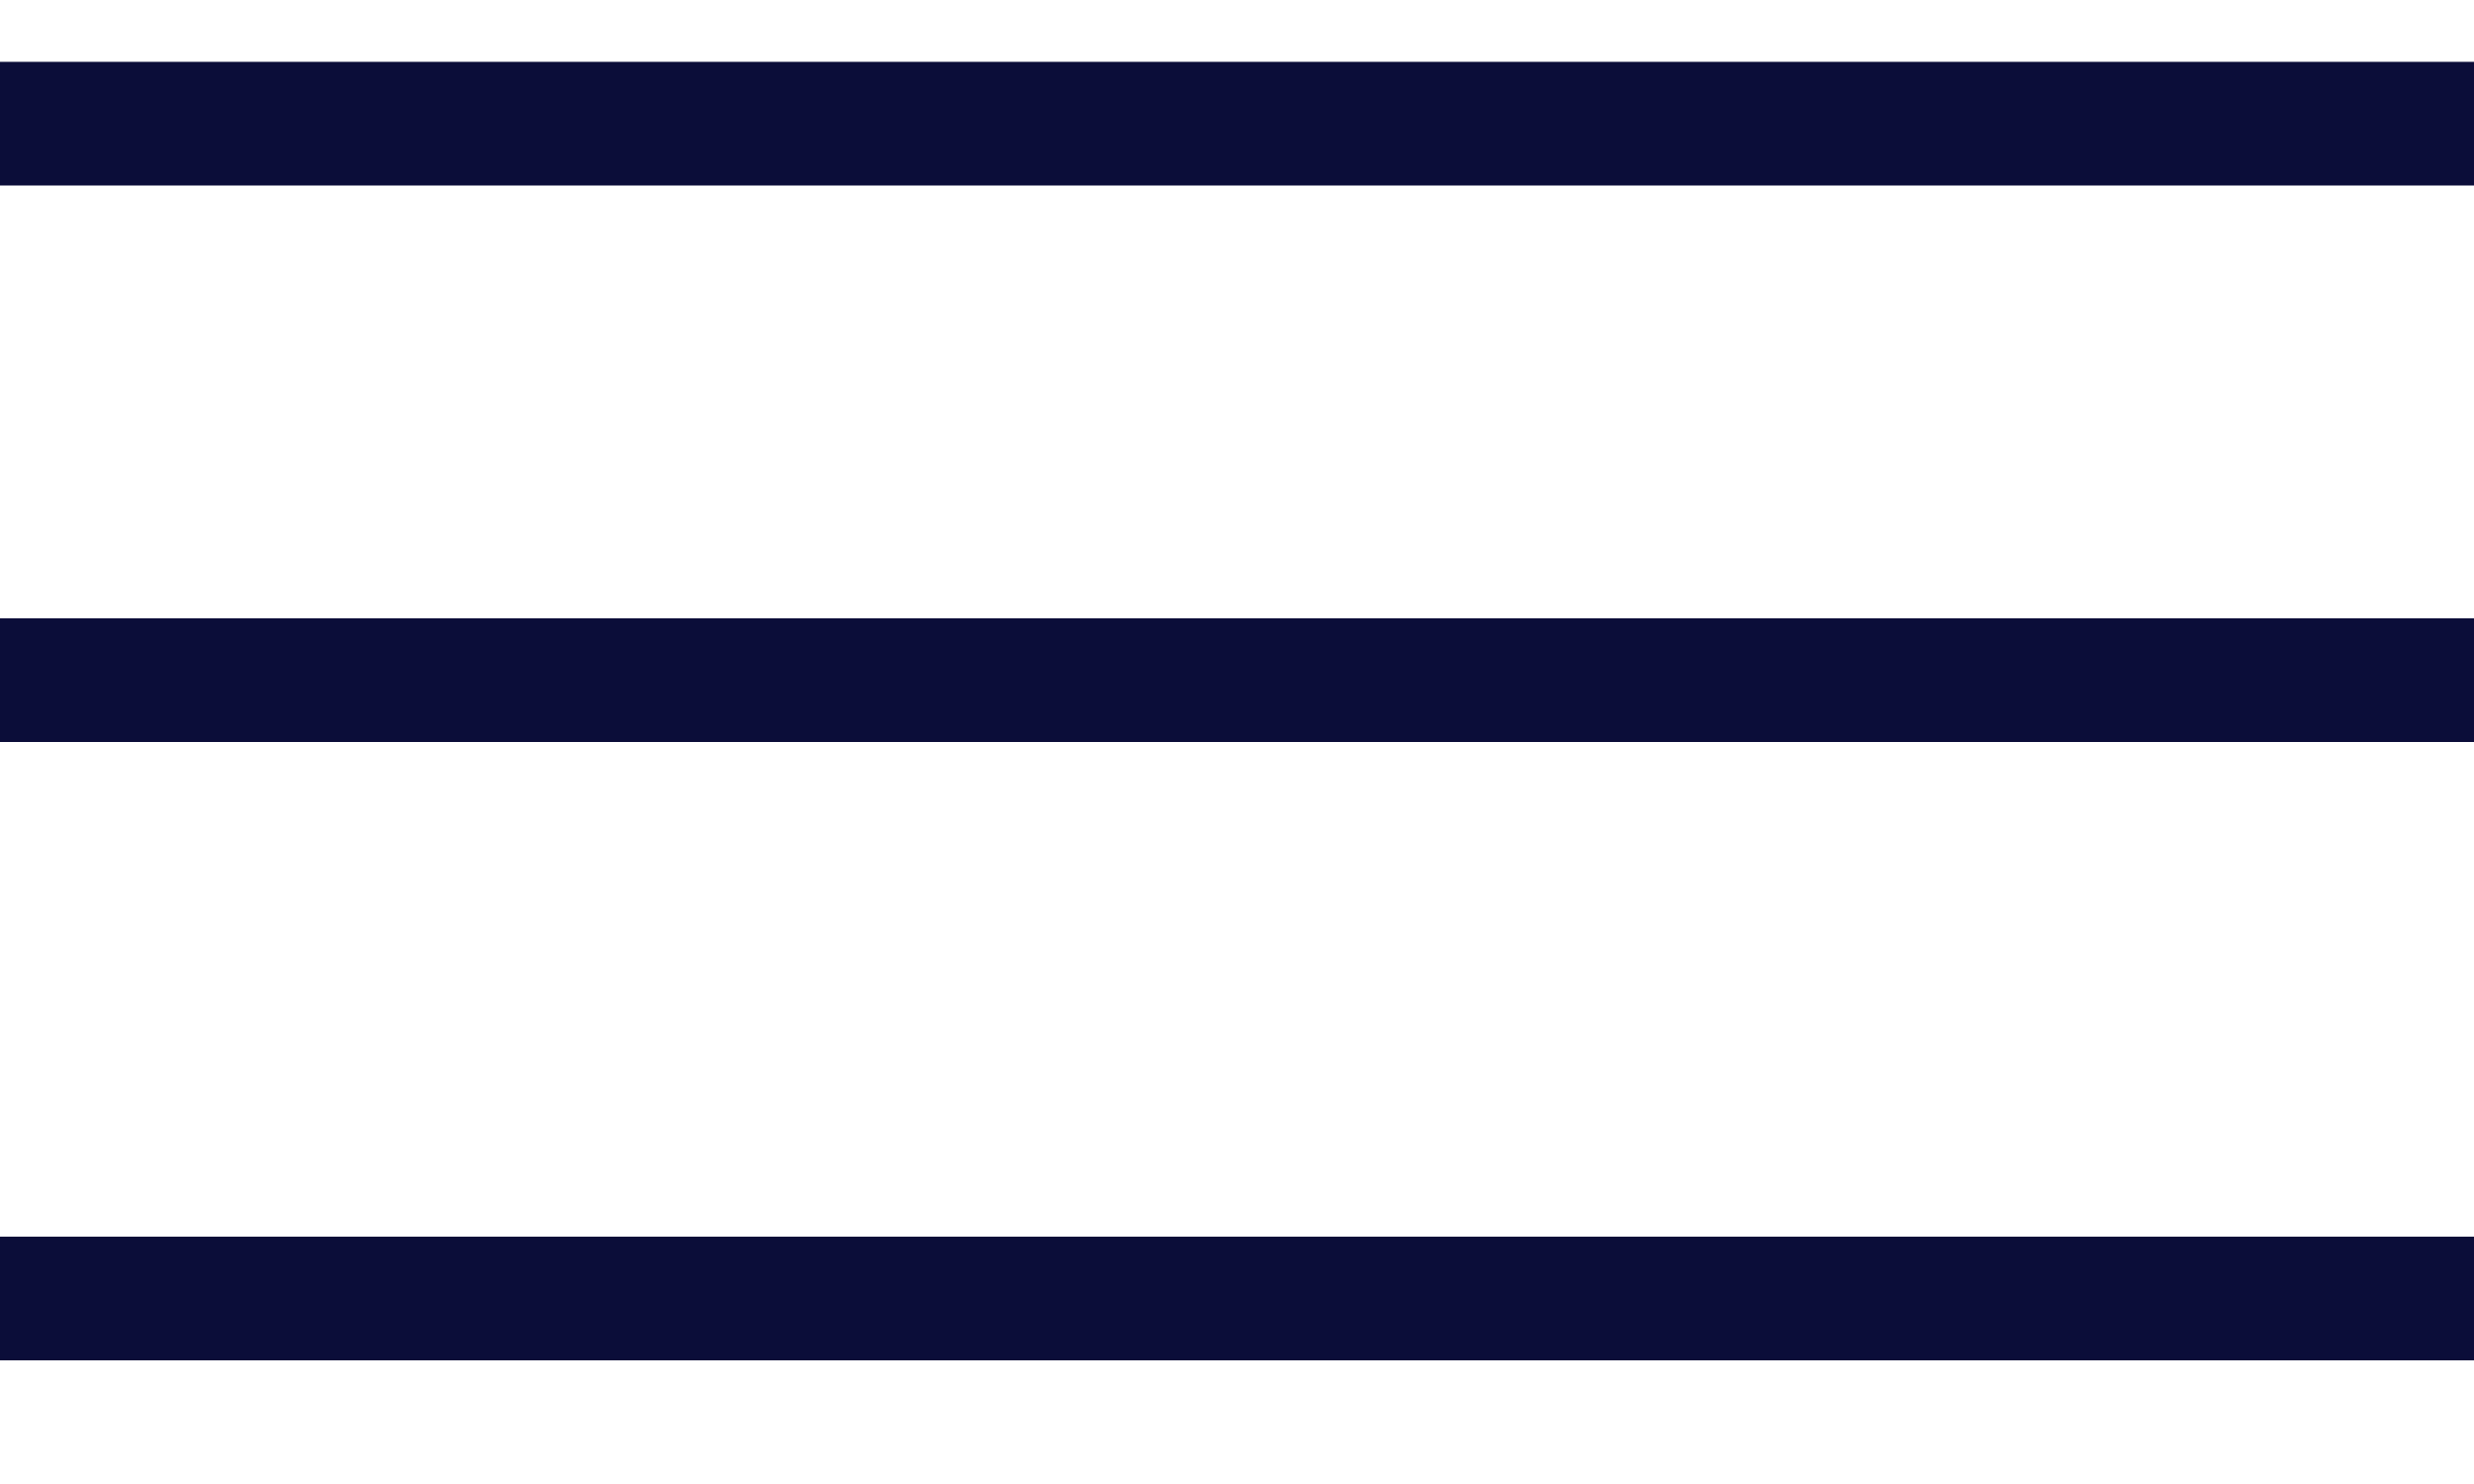 <svg width="20" height="12" viewBox="0 0 20 12" fill="none" xmlns="http://www.w3.org/2000/svg">
<path d="M0 1H20" stroke="#0B0D39"/>
<path d="M0 5.5H20" stroke="#0B0D39"/>
<path d="M0 10.5H20" stroke="#0B0D39"/>
</svg>
